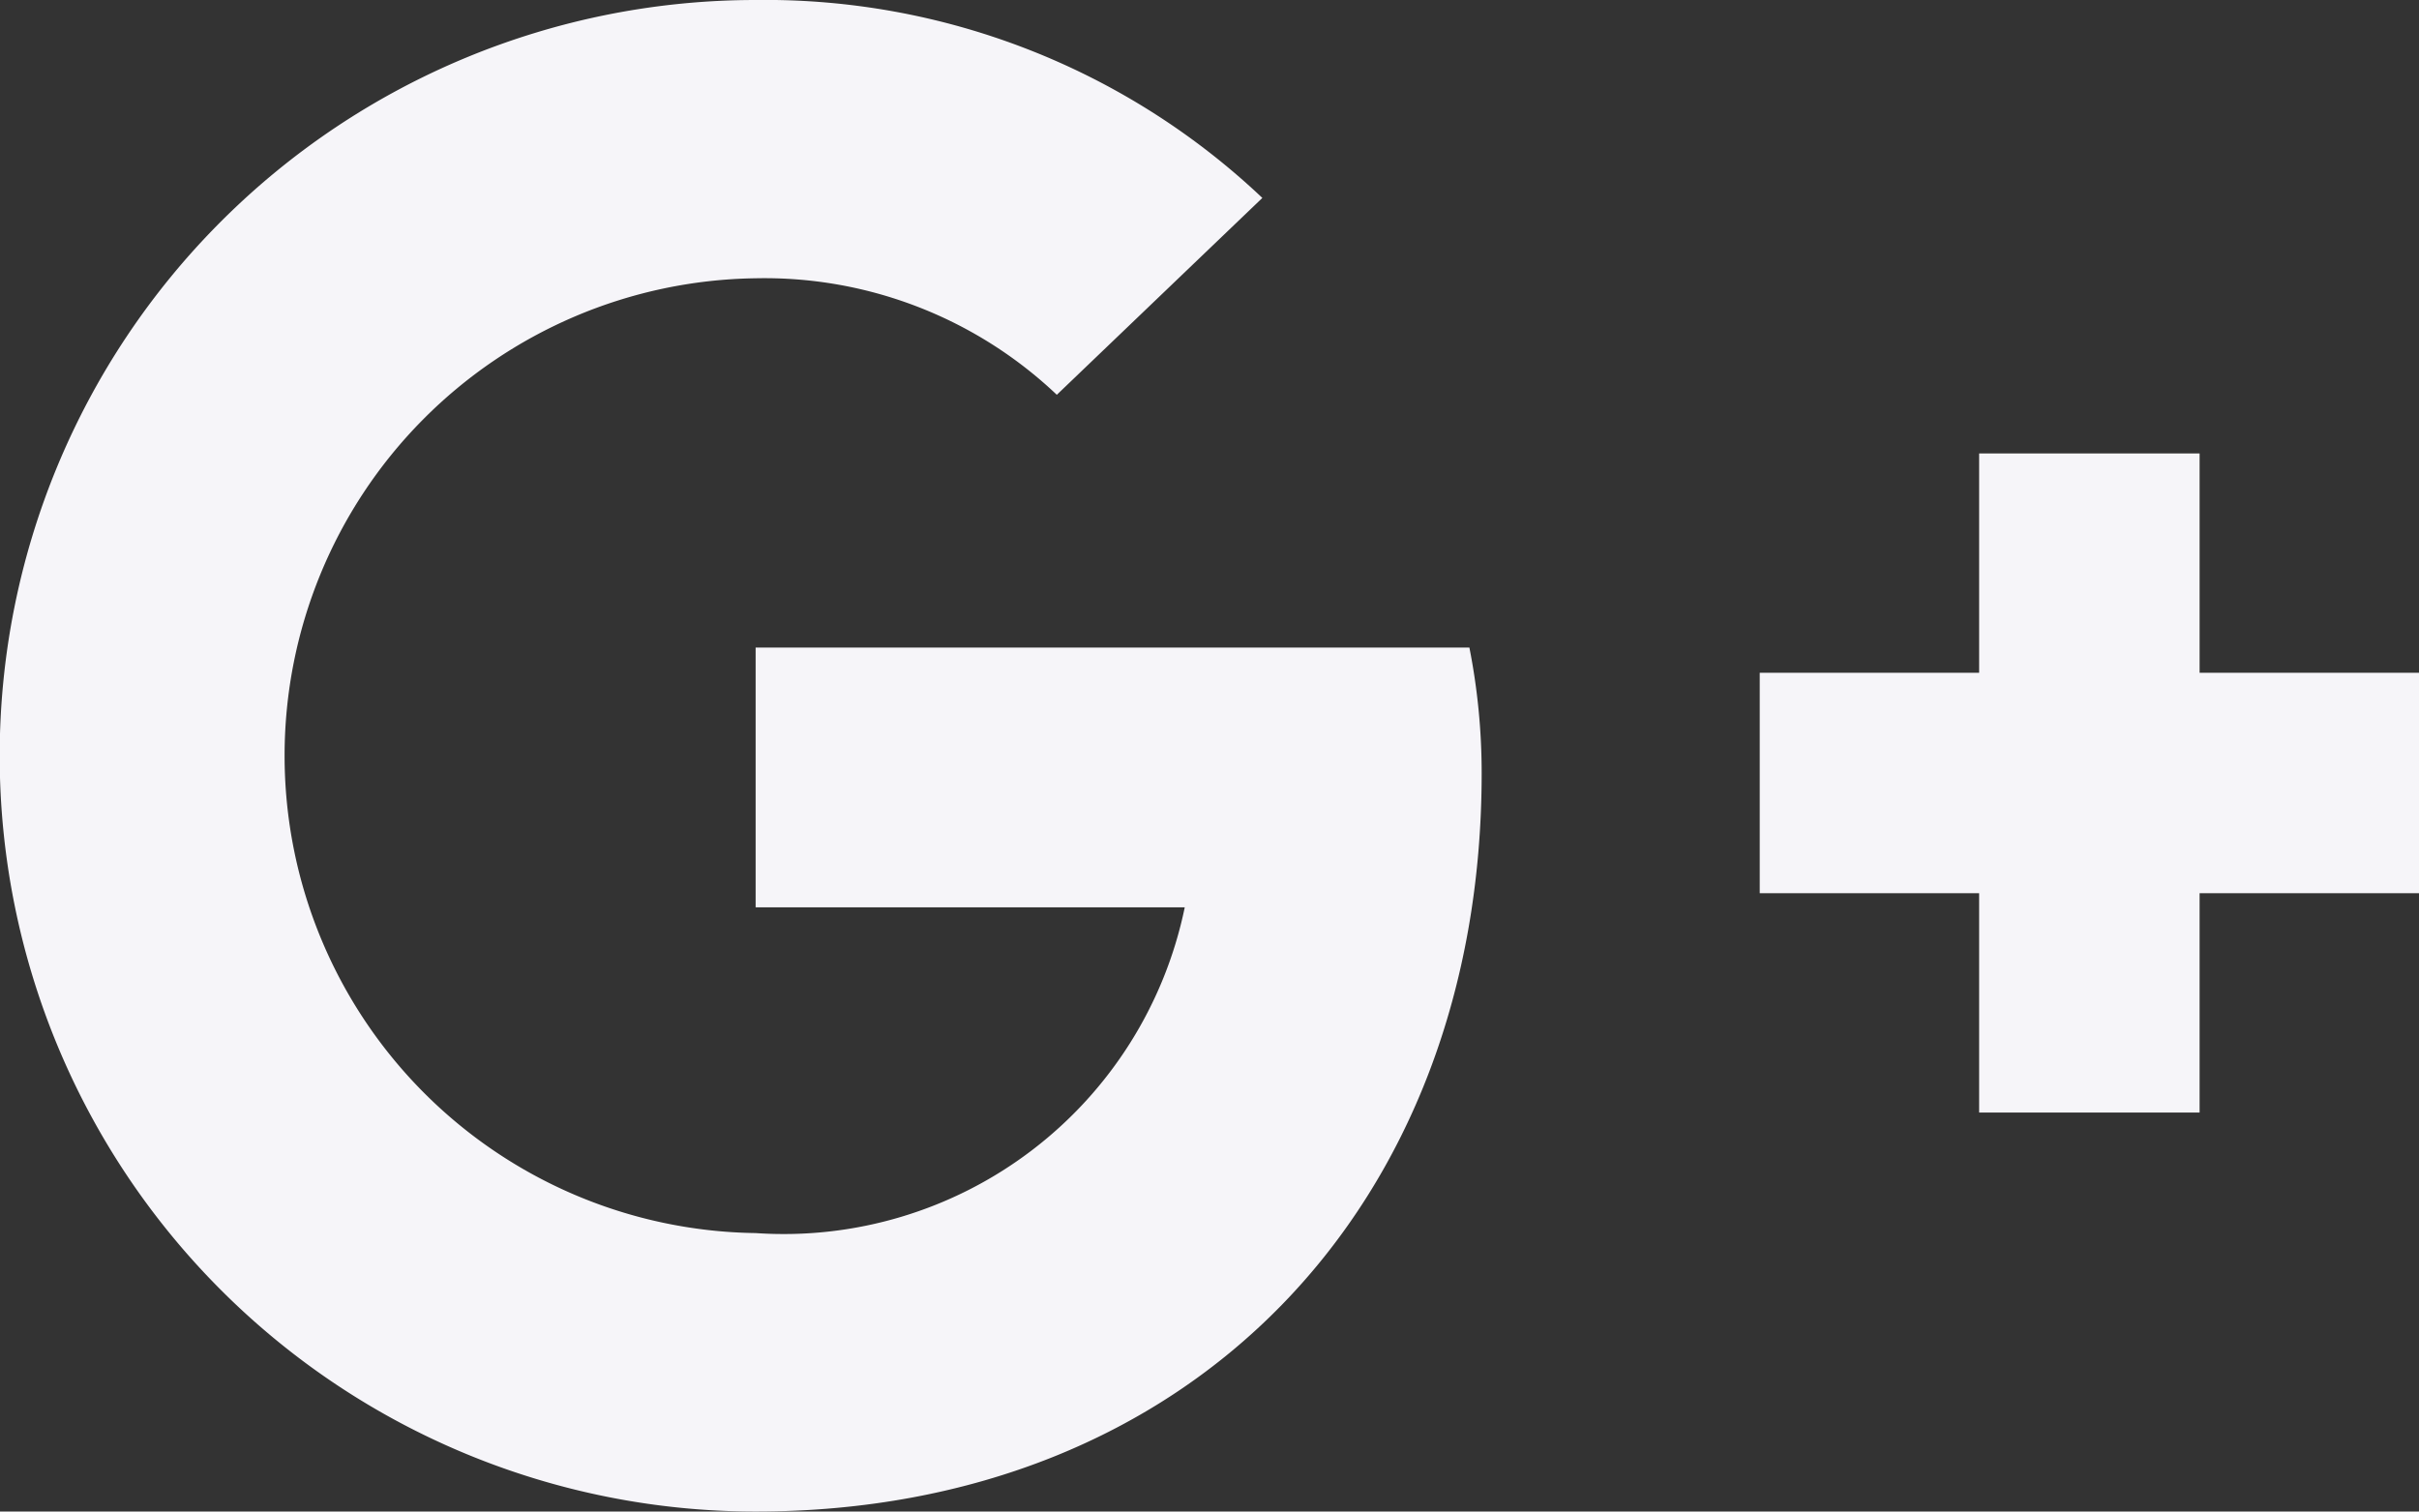 <svg xmlns="http://www.w3.org/2000/svg" width="27.211" height="17.007" viewBox="0 0 27.211 17.007"><rect x="0" y="0" width="27.211" height="17.007" fill="#333333" stroke="none"/><defs><style>.a{fill:#f6f5f9;}</style></defs><path class="a" d="M22.407,9h-2.48v2.468H17.459v2.48h2.468v2.468h2.48V13.948h2.468v-2.48H22.407Z" transform="translate(2.336 -3.898)"/><path class="a" d="M8.5,21.507c4.907,0,8.167-3.445,8.167-8.306a7.266,7.266,0,0,0-.138-1.415H8.5v2.923h4.827A4.606,4.606,0,0,1,8.5,18.374a5.372,5.372,0,0,1,0-10.743,4.777,4.777,0,0,1,3.388,1.311L14.2,6.727A8.132,8.132,0,0,0,8.5,4.5a8.5,8.5,0,1,0,0,17.007Z" transform="translate(0 -4.5)"/></svg>